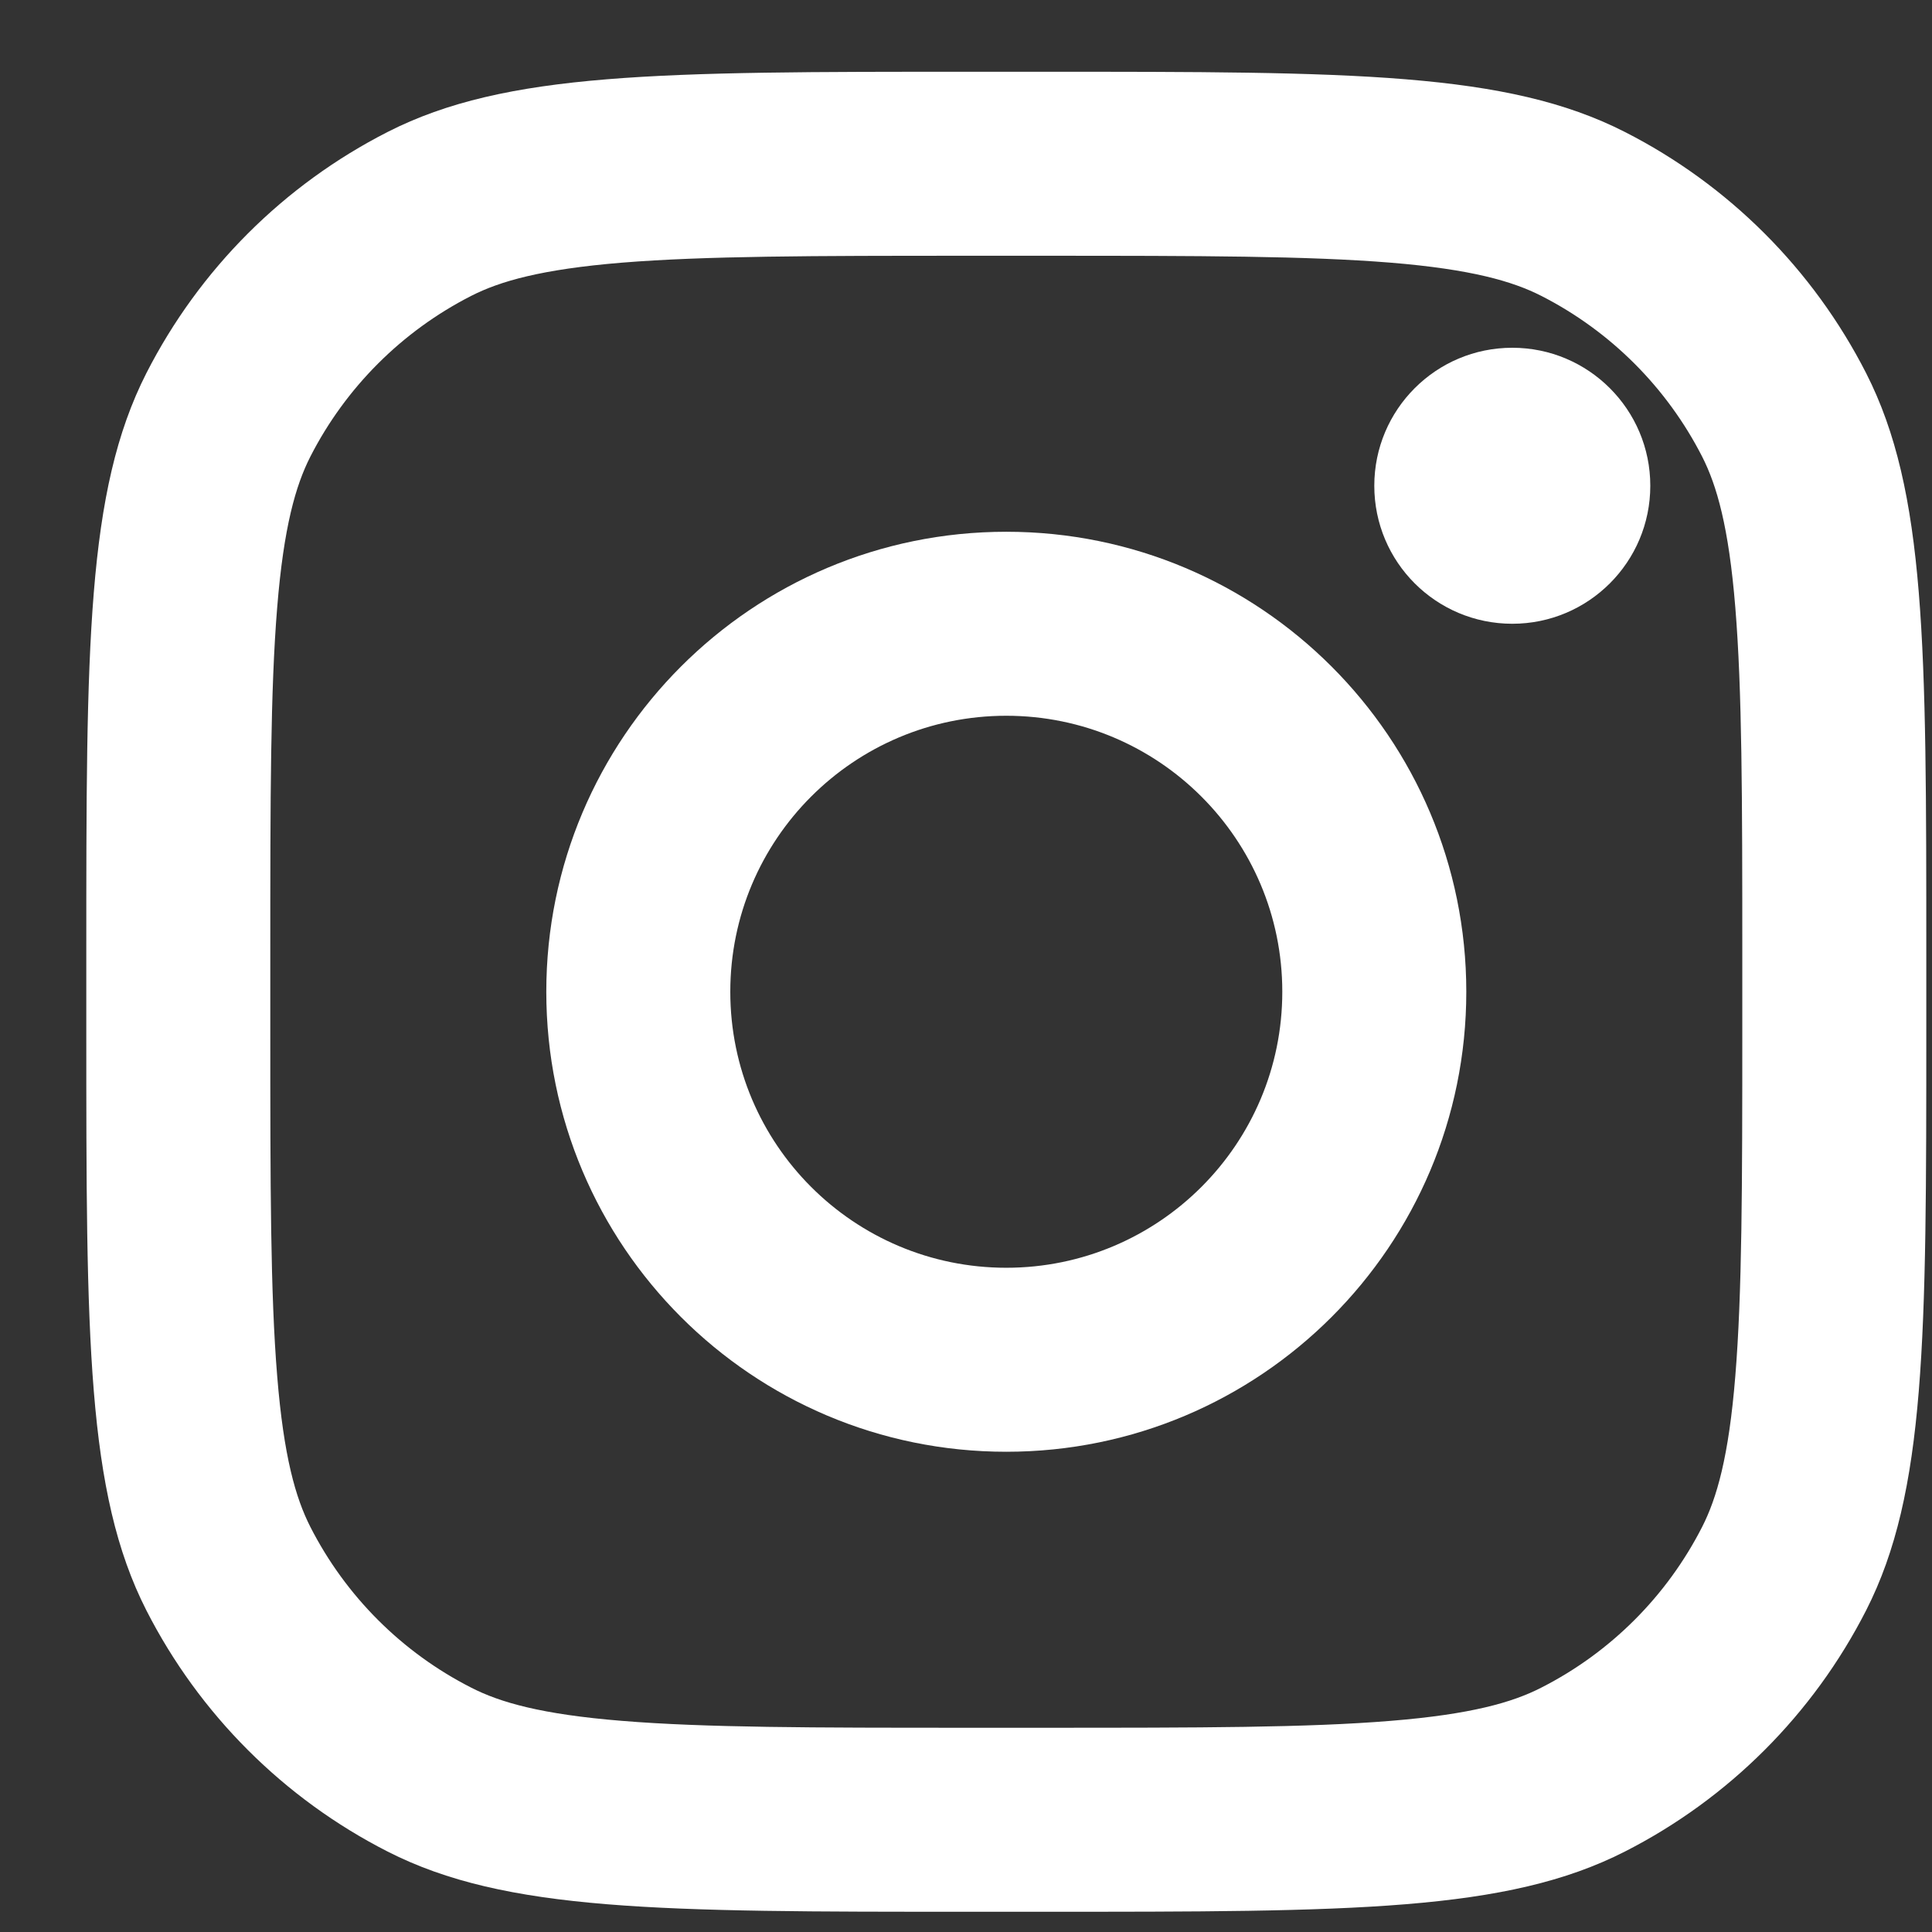 <svg width="21" height="21" viewBox="0 0 21 21" fill="none" xmlns="http://www.w3.org/2000/svg">
<rect x="0" y="0" width="21" height="21" fill="#333333" stroke="none"/>
<path d="M17.938 5.28C17.938 6.109 17.266 6.78 16.438 6.78C15.609 6.78 14.938 6.109 14.938 5.28C14.938 4.452 15.609 3.78 16.438 3.78C17.266 3.78 17.938 4.452 17.938 5.28Z" fill="white"/>
<path fill-rule="evenodd" clip-rule="evenodd" d="M10.938 15.78C13.699 15.78 15.938 13.542 15.938 10.78C15.938 8.019 13.699 5.78 10.938 5.78C8.176 5.78 5.938 8.019 5.938 10.78C5.938 13.542 8.176 15.78 10.938 15.78ZM10.938 13.78C12.594 13.78 13.938 12.437 13.938 10.78C13.938 9.123 12.594 7.78 10.938 7.78C9.281 7.78 7.938 9.123 7.938 10.78C7.938 12.437 9.281 13.78 10.938 13.78Z" fill="white"/>
<path fill-rule="evenodd" clip-rule="evenodd" d="M0.938 10.38C0.938 7.02 0.938 5.34 1.591 4.056C2.167 2.927 3.085 2.009 4.214 1.434C5.497 0.78 7.177 0.78 10.537 0.78H11.338C14.698 0.78 16.378 0.78 17.661 1.434C18.79 2.009 19.708 2.927 20.284 4.056C20.938 5.34 20.938 7.02 20.938 10.38V11.18C20.938 14.541 20.938 16.221 20.284 17.504C19.708 18.633 18.79 19.551 17.661 20.126C16.378 20.78 14.698 20.78 11.338 20.78H10.537C7.177 20.78 5.497 20.78 4.214 20.126C3.085 19.551 2.167 18.633 1.591 17.504C0.938 16.221 0.938 14.541 0.938 11.18V10.38ZM10.537 2.78H11.338C13.051 2.78 14.215 2.782 15.115 2.855C15.992 2.927 16.441 3.057 16.753 3.216C17.506 3.6 18.118 4.212 18.502 4.964C18.661 5.277 18.791 5.726 18.862 6.602C18.936 7.503 18.938 8.667 18.938 10.38V11.18C18.938 12.893 18.936 14.058 18.862 14.958C18.791 15.835 18.661 16.283 18.502 16.596C18.118 17.349 17.506 17.961 16.753 18.344C16.441 18.504 15.992 18.634 15.115 18.705C14.215 18.779 13.051 18.78 11.338 18.78H10.537C8.824 18.78 7.66 18.779 6.76 18.705C5.883 18.634 5.434 18.504 5.122 18.344C4.369 17.961 3.757 17.349 3.373 16.596C3.214 16.283 3.084 15.835 3.013 14.958C2.939 14.058 2.938 12.893 2.938 11.18V10.38C2.938 8.667 2.939 7.503 3.013 6.602C3.084 5.726 3.214 5.277 3.373 4.964C3.757 4.212 4.369 3.6 5.122 3.216C5.434 3.057 5.883 2.927 6.76 2.855C7.66 2.782 8.824 2.78 10.537 2.78Z" fill="white"/>
</svg>

